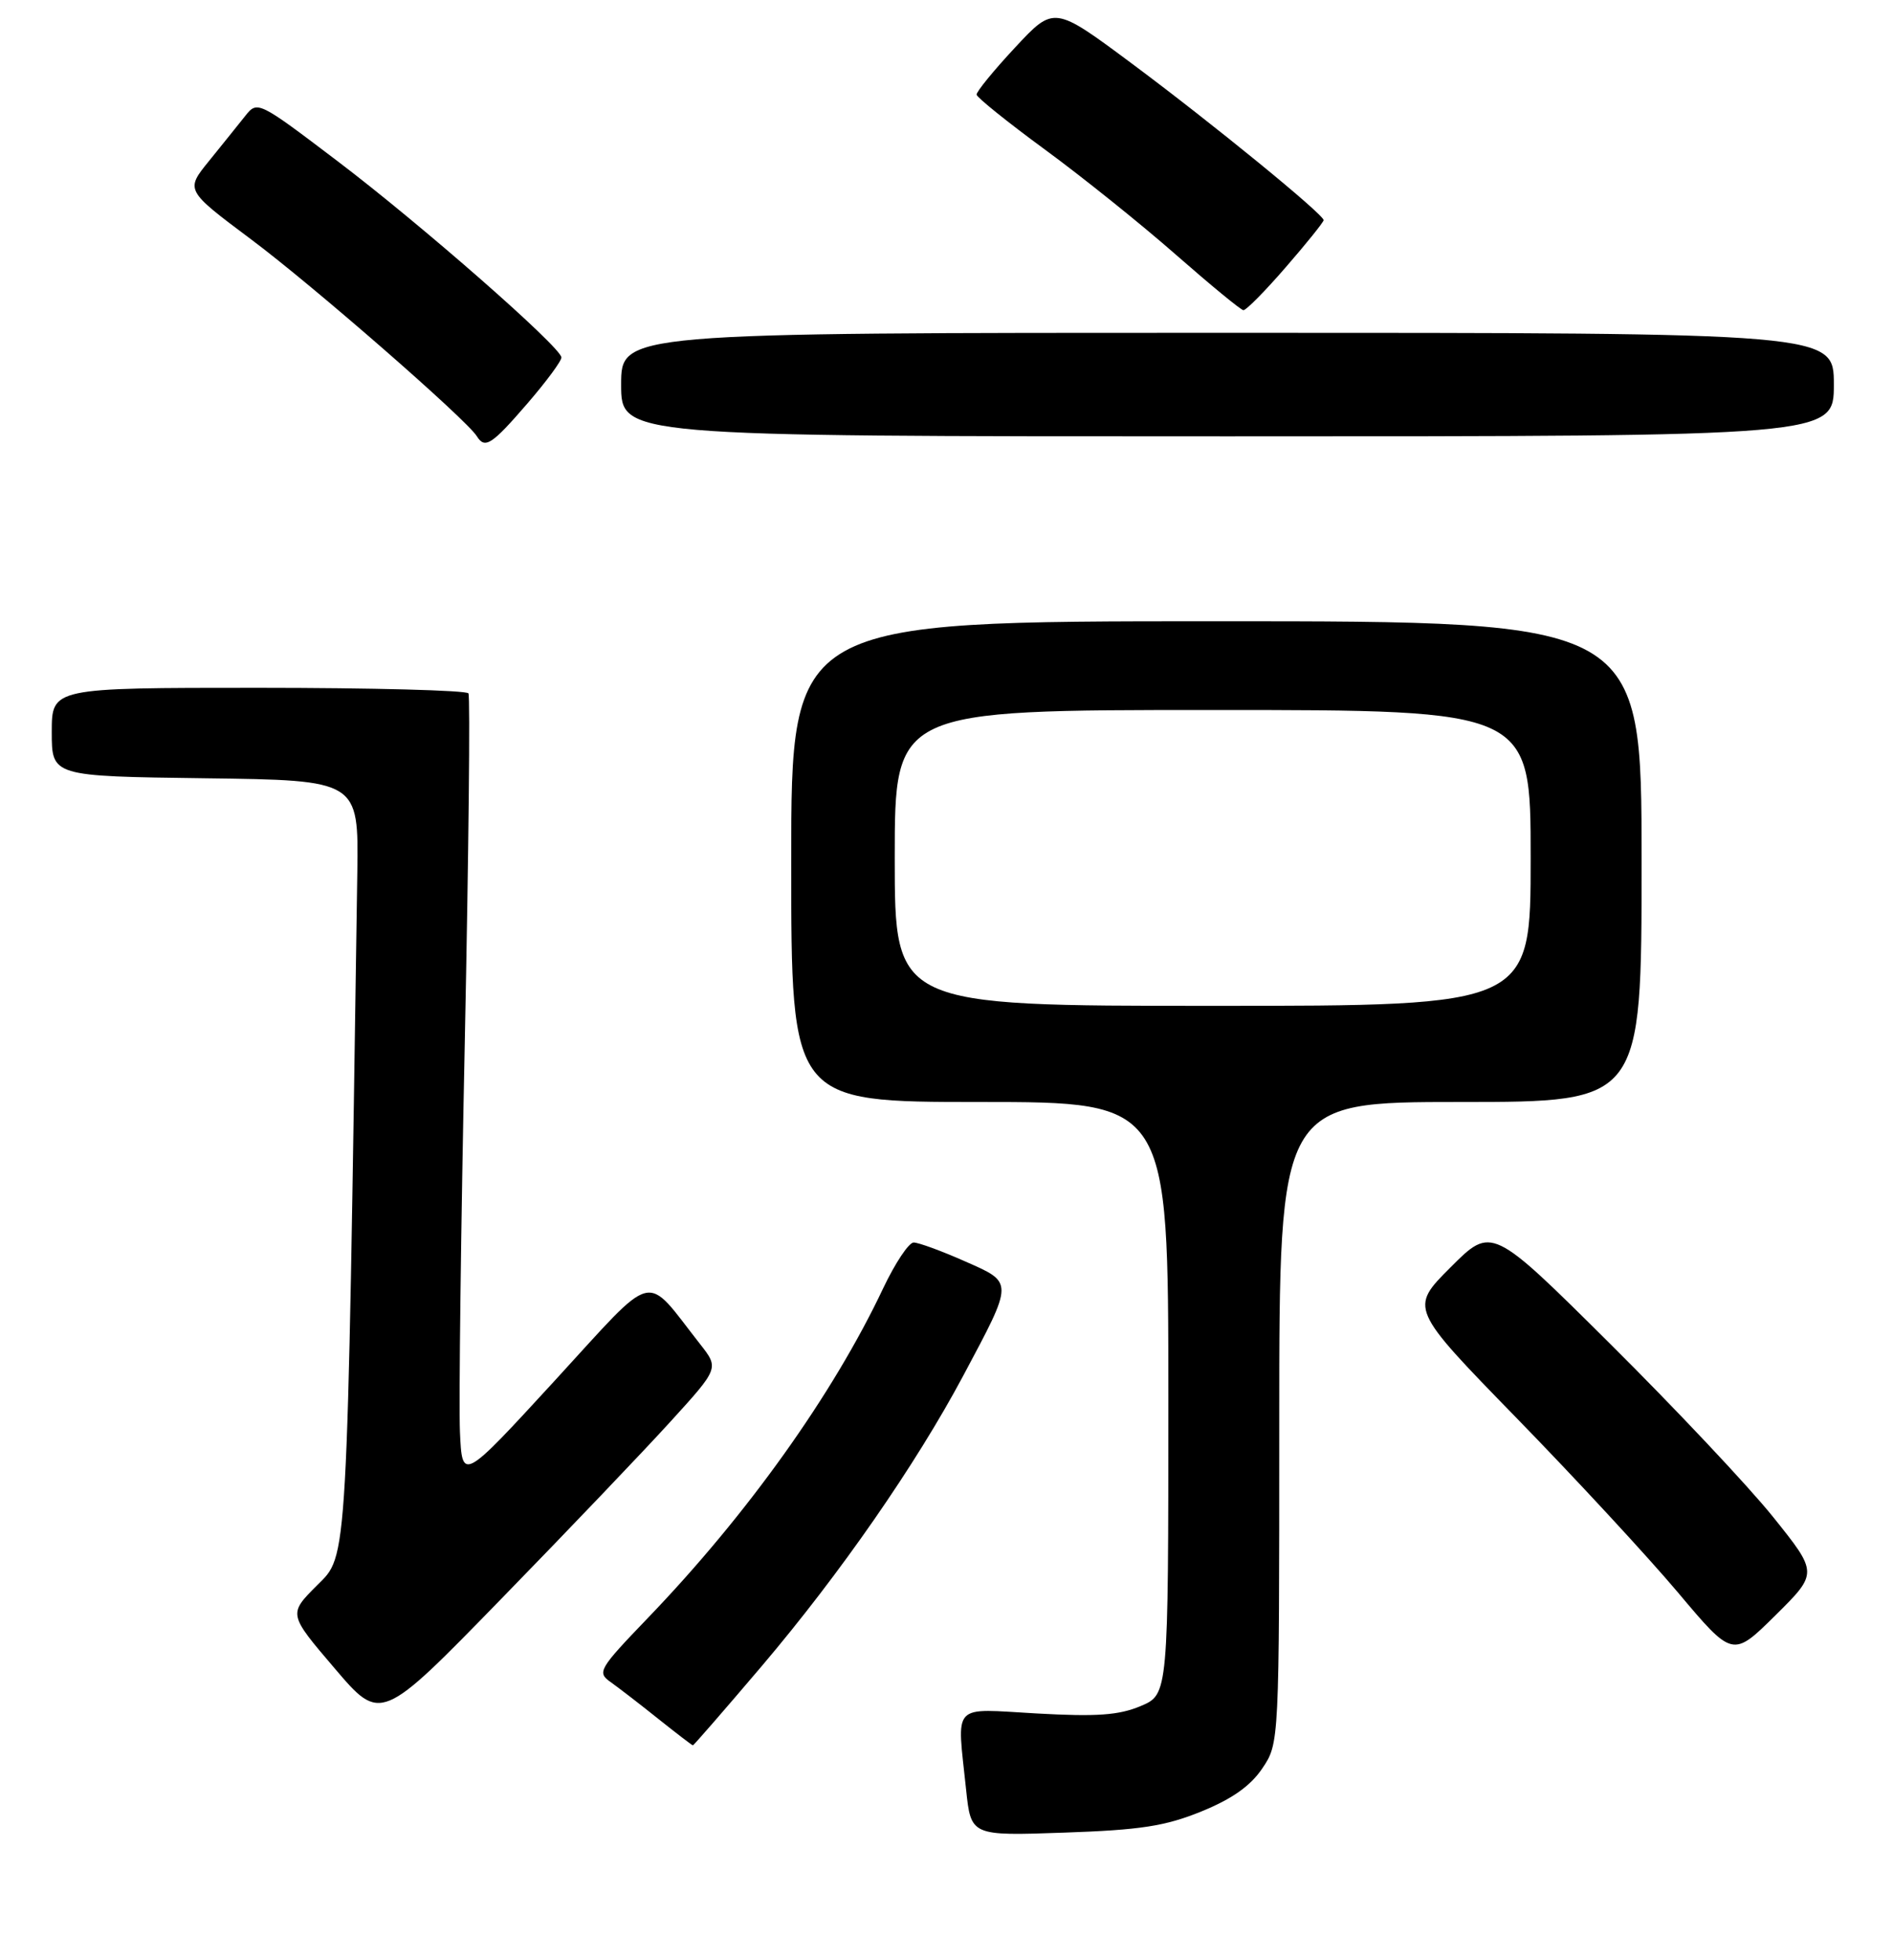 <?xml version="1.0" encoding="UTF-8" standalone="no"?>
<!DOCTYPE svg PUBLIC "-//W3C//DTD SVG 1.1//EN" "http://www.w3.org/Graphics/SVG/1.1/DTD/svg11.dtd" >
<svg xmlns="http://www.w3.org/2000/svg" xmlns:xlink="http://www.w3.org/1999/xlink" version="1.1" viewBox="0 0 256 265">
 <g >
 <path fill="currentColor"
d=" M 162.46 244.93 C 166.62 243.24 169.12 241.47 170.71 239.10 C 173.00 235.70 173.00 235.70 173.00 192.35 C 173.00 149.00 173.00 149.00 197.50 149.00 C 222.00 149.00 222.00 149.00 222.00 116.50 C 222.00 84.00 222.00 84.00 164.50 84.00 C 107.00 84.00 107.00 84.00 107.00 116.50 C 107.00 149.00 107.00 149.00 132.50 149.00 C 158.00 149.00 158.00 149.00 158.00 189.05 C 158.00 229.10 158.00 229.10 154.25 230.68 C 151.30 231.92 148.32 232.13 140.25 231.68 C 128.50 231.03 129.41 230.05 130.65 241.97 C 131.31 248.23 131.31 248.23 143.90 247.79 C 154.26 247.43 157.56 246.92 162.46 244.93 Z  M 103.01 225.28 C 113.62 212.78 123.86 198.02 130.27 186.00 C 137.13 173.12 137.13 173.47 130.44 170.52 C 127.31 169.13 124.21 168.00 123.56 168.00 C 122.90 168.00 121.05 170.79 119.43 174.20 C 112.65 188.55 101.03 204.82 87.61 218.77 C 80.98 225.67 80.72 226.12 82.56 227.42 C 83.63 228.18 86.53 230.41 89.00 232.39 C 91.47 234.36 93.59 235.98 93.70 235.99 C 93.81 236.00 98.00 231.17 103.01 225.28 Z  M 90.64 192.25 C 97.24 185.00 97.24 185.00 94.69 181.75 C 87.00 171.97 88.98 171.48 75.00 186.70 C 62.50 200.31 62.50 200.31 62.20 193.58 C 62.04 189.87 62.33 166.06 62.86 140.67 C 63.38 115.28 63.60 94.16 63.35 93.75 C 63.09 93.34 50.31 93.00 34.94 93.00 C 7.00 93.00 7.00 93.00 7.00 98.98 C 7.00 104.96 7.00 104.96 27.75 105.23 C 48.50 105.50 48.50 105.50 48.32 118.00 C 46.91 212.84 47.06 210.17 42.87 214.36 C 38.99 218.24 38.99 218.24 45.25 225.57 C 51.50 232.91 51.50 232.91 67.77 216.20 C 76.72 207.02 87.01 196.24 90.64 192.25 Z  M 239.77 205.09 C 236.42 200.92 226.48 190.37 217.70 181.65 C 201.73 165.79 201.73 165.79 196.18 171.34 C 190.63 176.89 190.63 176.89 205.06 191.70 C 213.00 199.84 222.83 210.47 226.91 215.31 C 234.32 224.12 234.32 224.12 240.10 218.41 C 245.87 212.69 245.87 212.69 239.77 205.09 Z  M 71.31 54.57 C 73.89 51.58 75.97 48.77 75.92 48.32 C 75.79 46.87 56.85 30.28 45.66 21.80 C 34.91 13.64 34.81 13.60 33.16 15.68 C 32.25 16.83 30.05 19.56 28.28 21.75 C 25.06 25.71 25.06 25.71 33.95 32.36 C 42.26 38.56 63.10 56.73 64.49 58.99 C 65.58 60.74 66.50 60.14 71.31 54.57 Z  M 248.00 52.00 C 248.00 45.00 248.00 45.00 166.00 45.00 C 84.00 45.00 84.00 45.00 84.00 52.00 C 84.00 59.00 84.00 59.00 166.00 59.00 C 248.00 59.00 248.00 59.00 248.00 52.00 Z  M 173.90 36.11 C 176.71 32.88 179.00 30.02 179.00 29.77 C 179.00 28.98 163.90 16.65 153.02 8.56 C 142.54 0.77 142.54 0.77 137.27 6.43 C 134.37 9.54 132.03 12.41 132.07 12.80 C 132.11 13.18 136.27 16.53 141.32 20.23 C 146.37 23.93 154.32 30.31 159.00 34.42 C 163.68 38.52 167.79 41.91 168.15 41.94 C 168.51 41.97 171.10 39.35 173.90 36.11 Z  M 121.00 116.00 C 121.00 96.00 121.00 96.00 164.00 96.00 C 207.00 96.00 207.00 96.00 207.00 116.00 C 207.00 136.00 207.00 136.00 164.00 136.00 C 121.00 136.00 121.00 136.00 121.00 116.00 Z "/>
</g>
</svg>